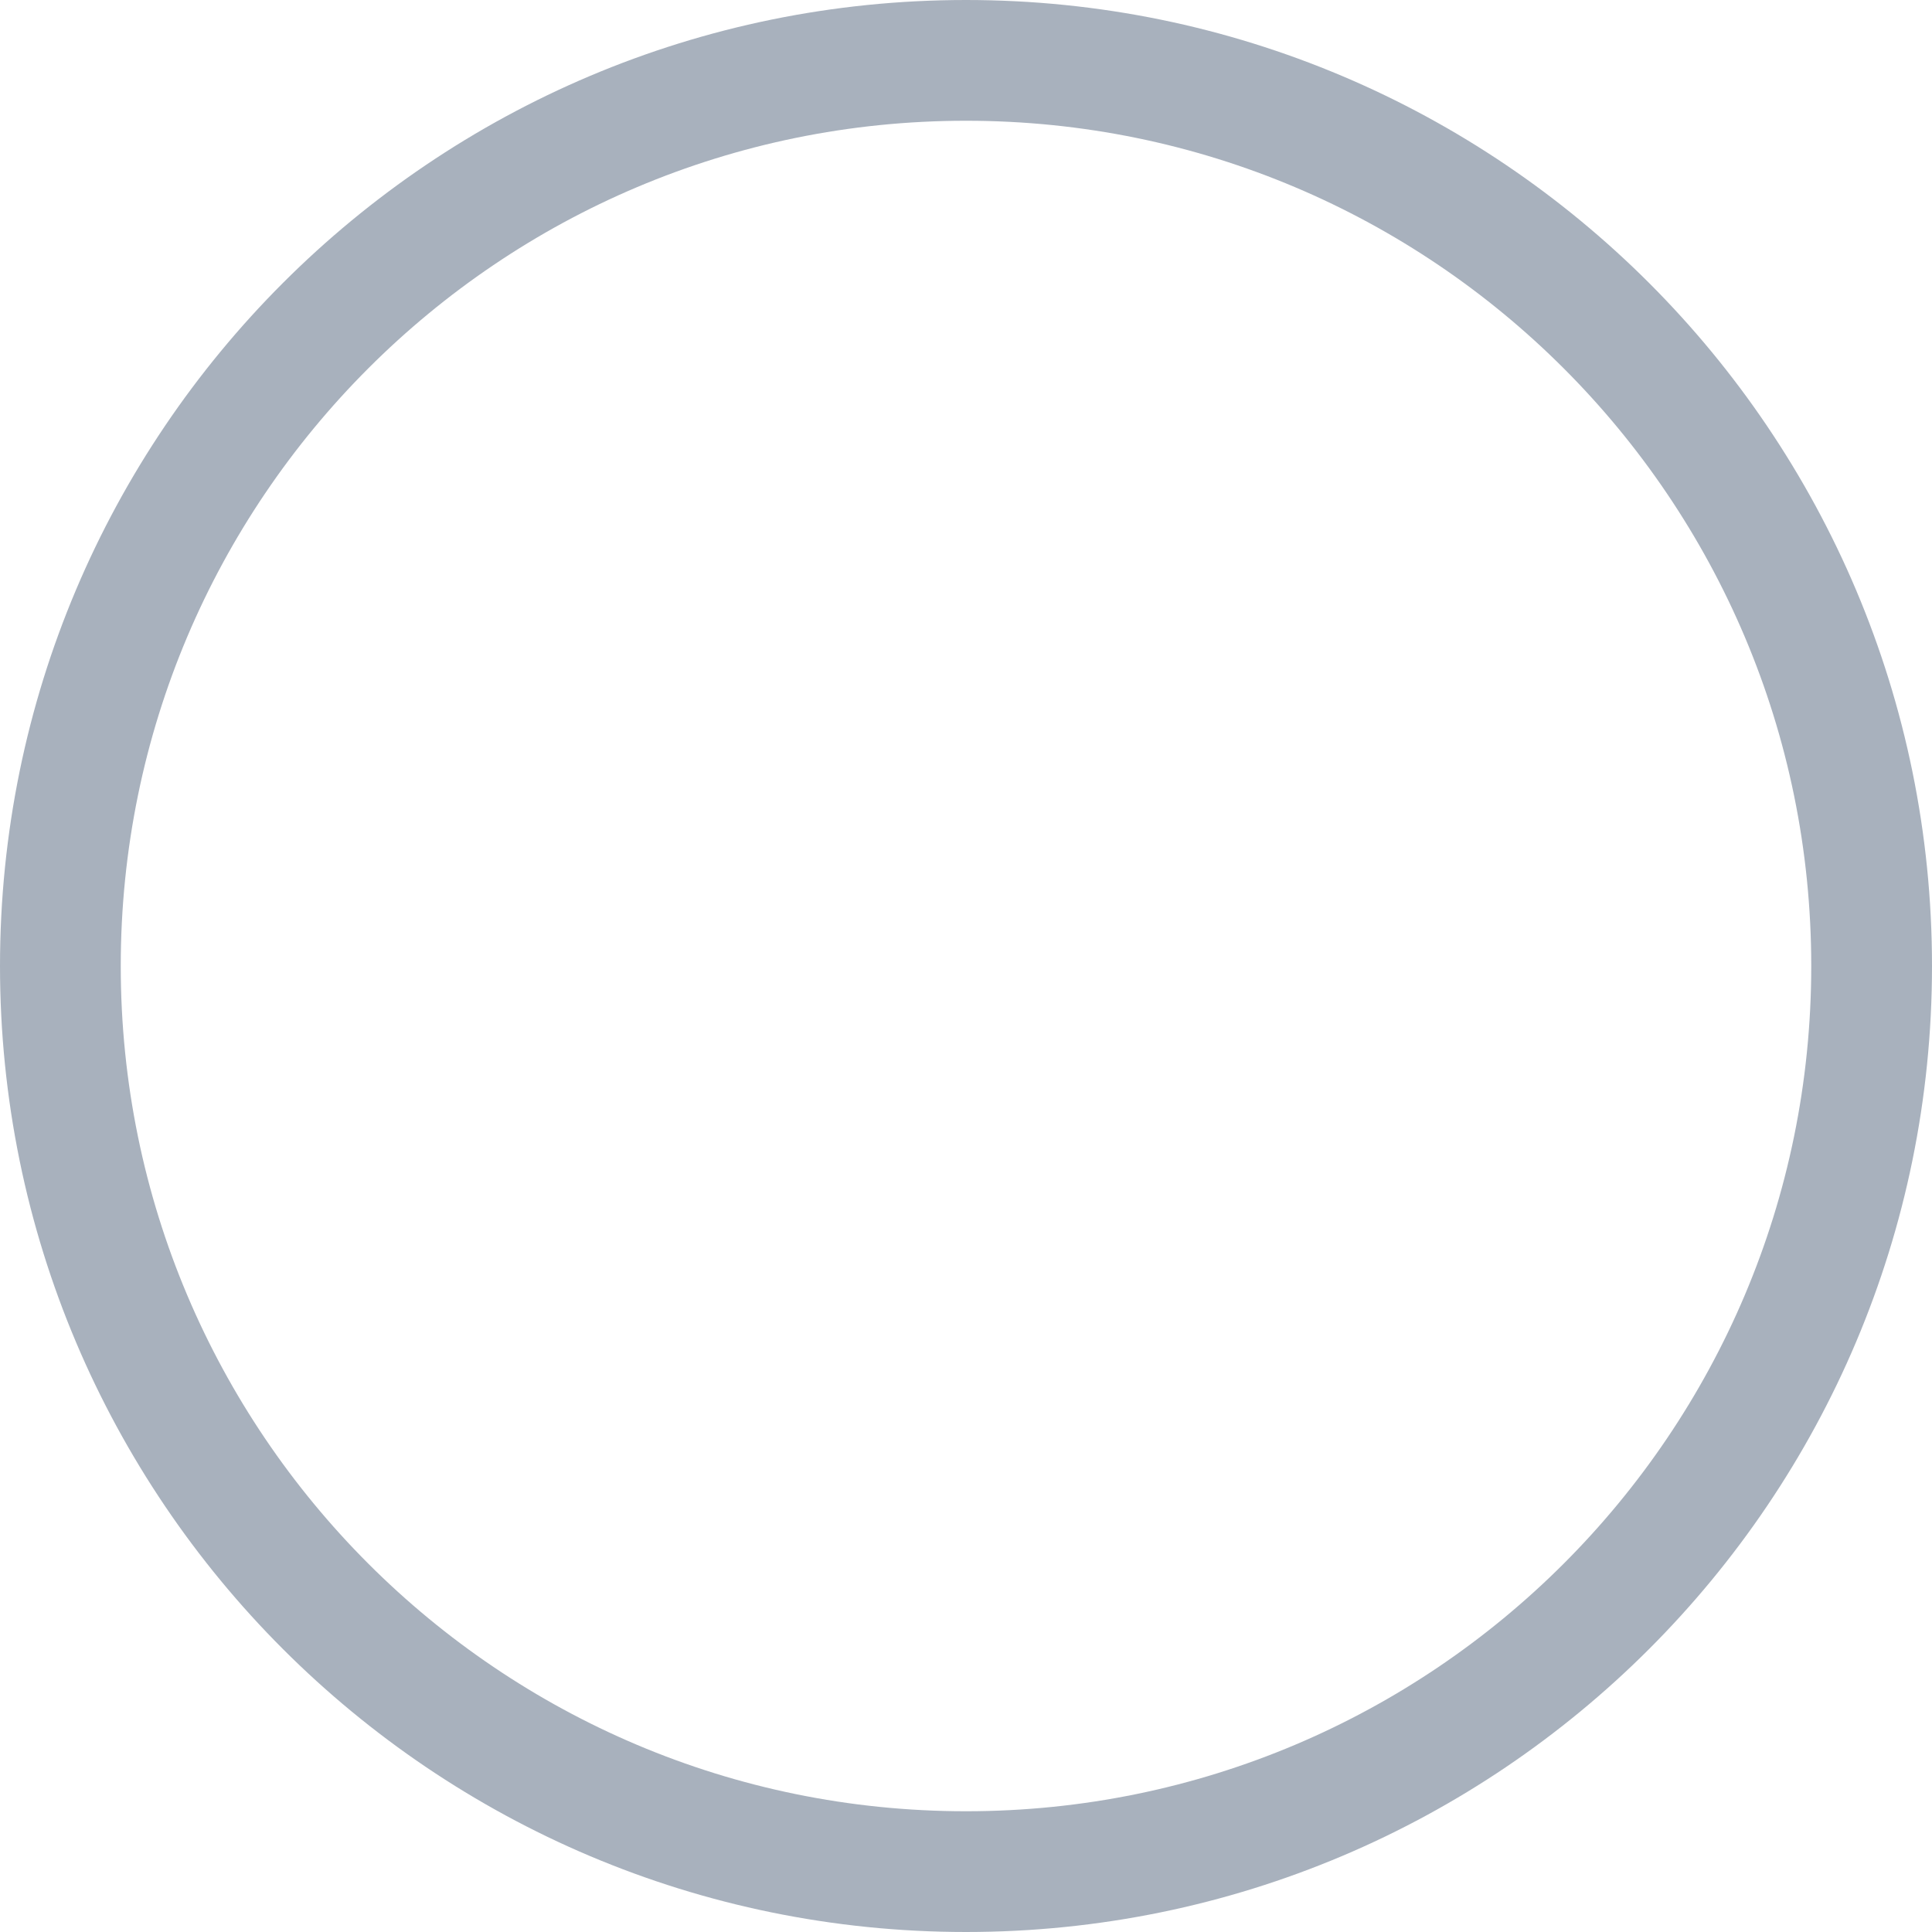 <svg width="16" height="16" viewBox="0 0 16 16" fill="none" xmlns="http://www.w3.org/2000/svg">
<g clip-path="url(#clip0_113_3917)">
<path d="M15.5 8C15.5 3.858 12.142 0.5 8 0.5C3.858 0.5 0.5 3.858 0.5 8C0.5 12.142 3.858 15.5 8 15.5C12.142 15.5 15.5 12.142 15.5 8Z" stroke="#A8B1BD"/>
</g>
<defs>
<clipPath id="clip0_113_3917">
<rect width="16" height="16" fill="white"/>
</clipPath>
</defs>
</svg>
